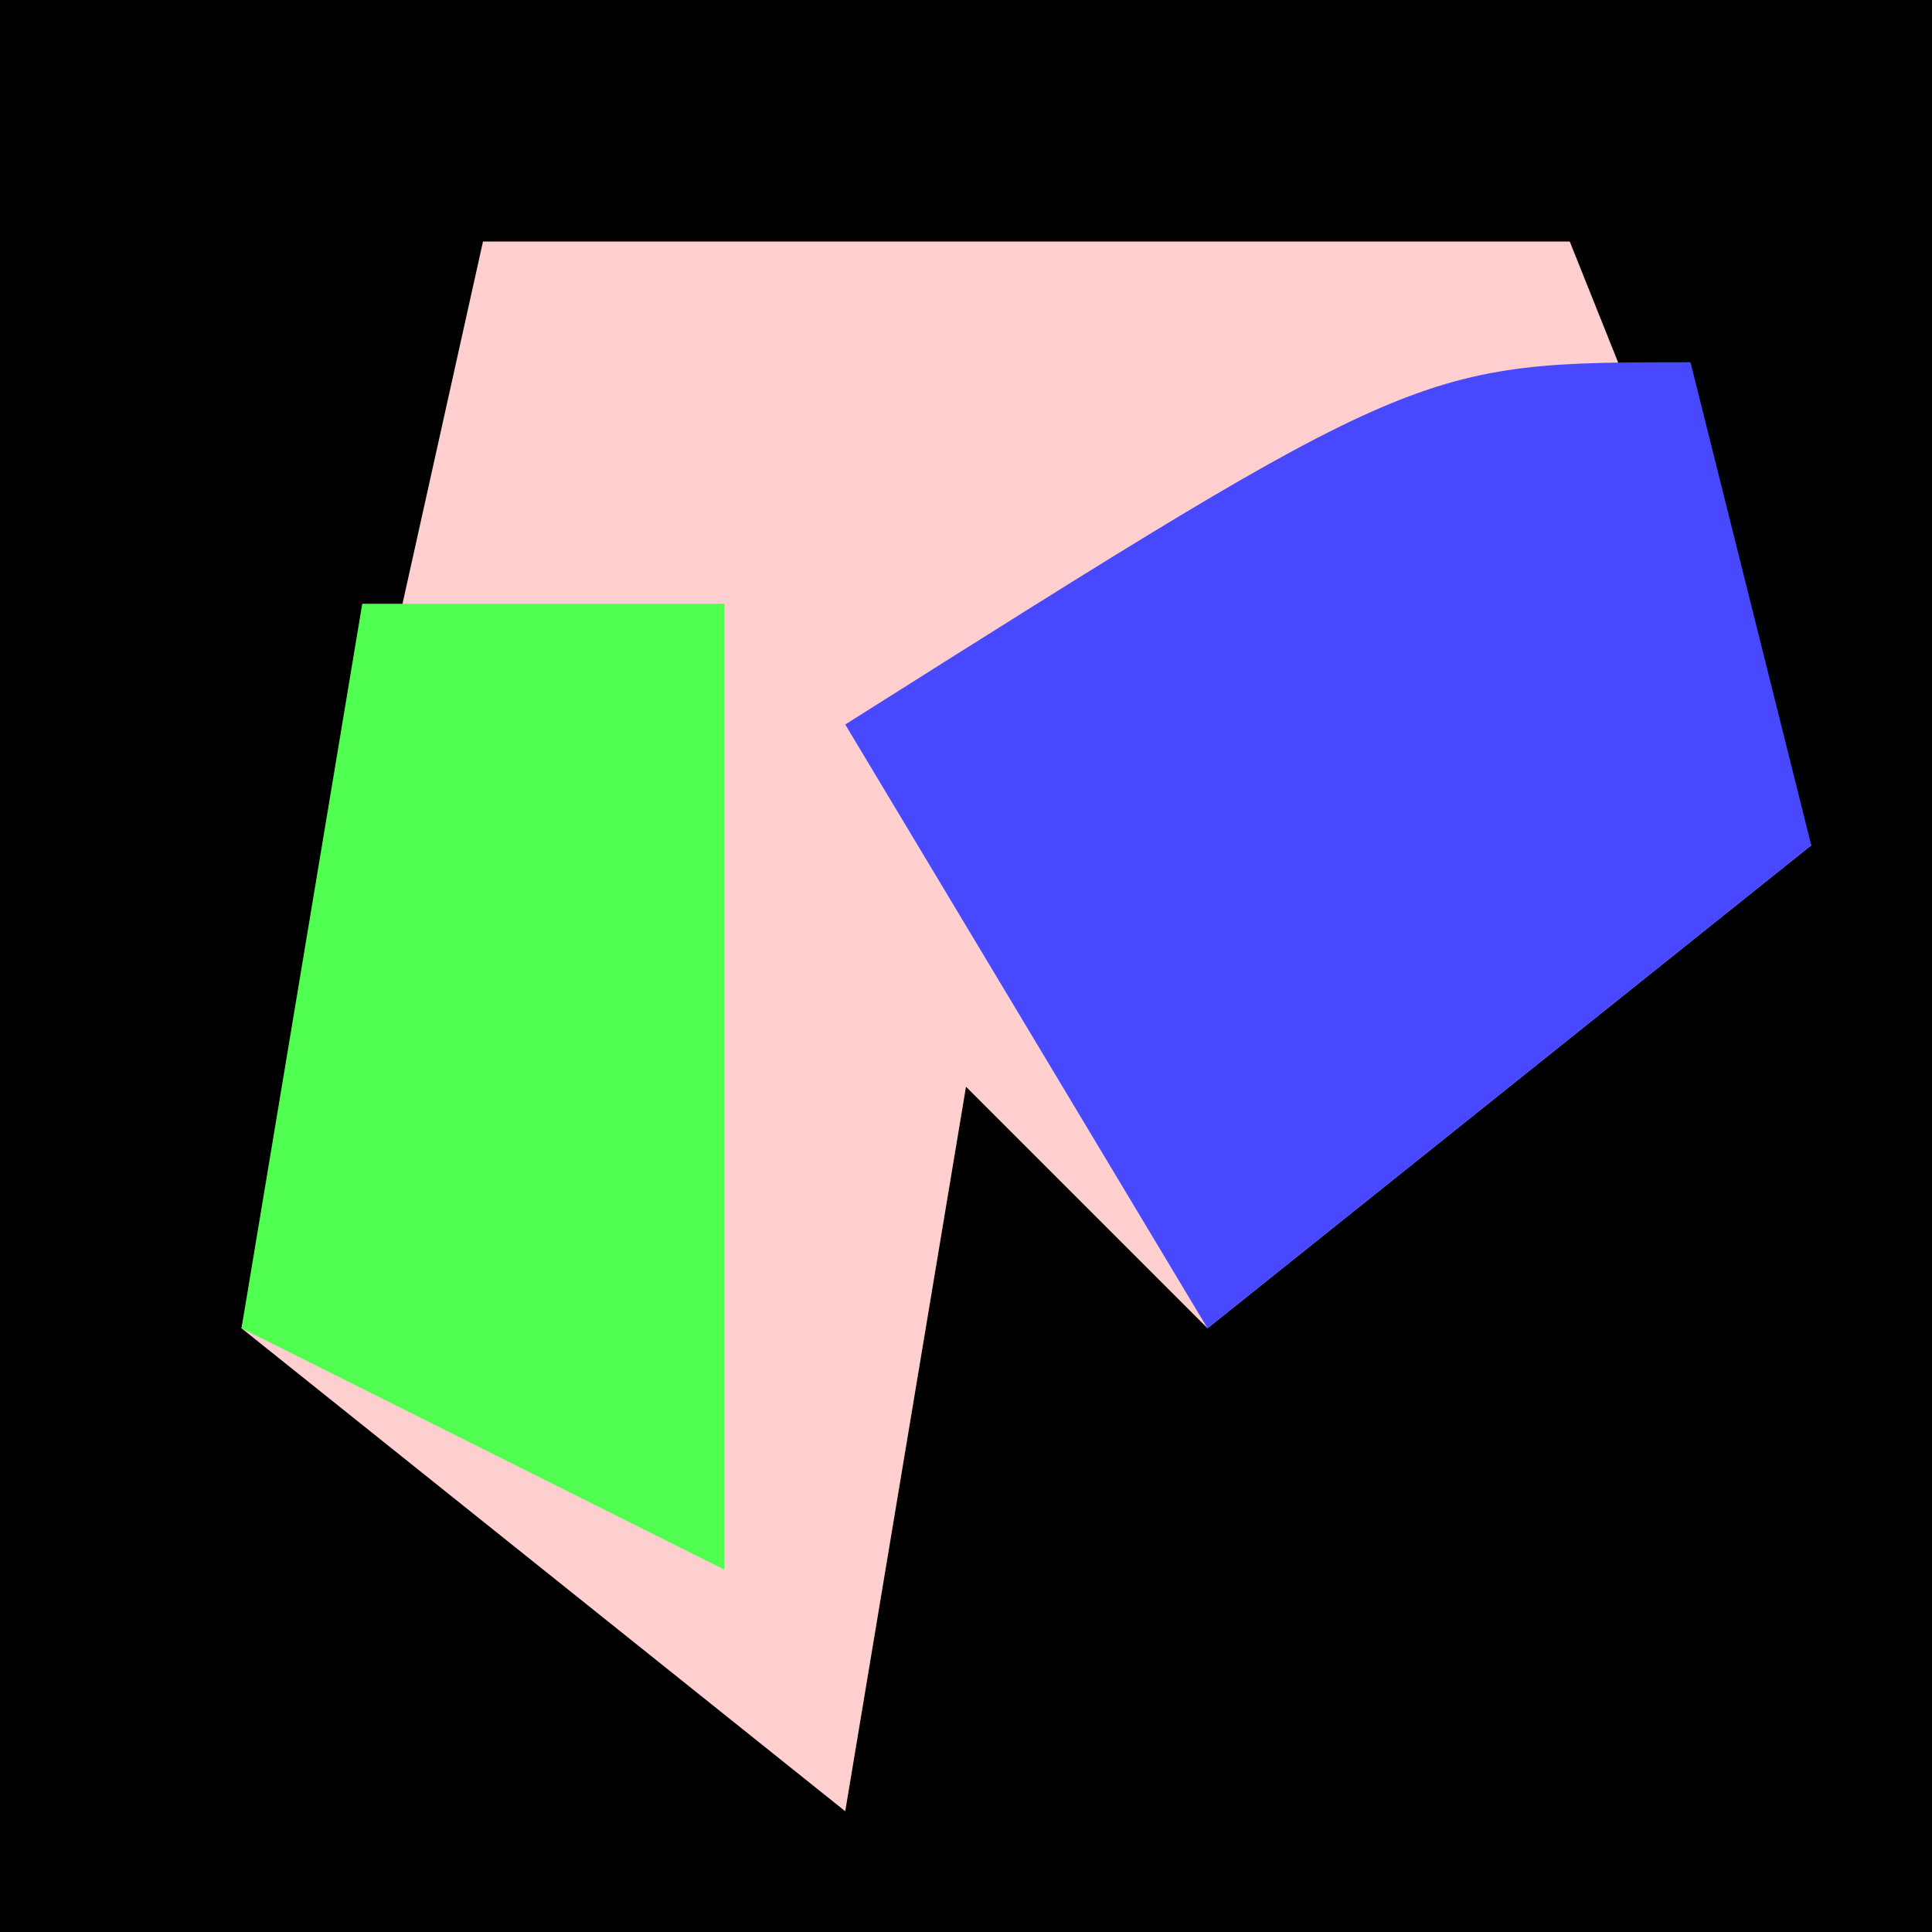 <?xml version="1.0" encoding="UTF-8"?>
<svg version="1.1" xmlns="http://www.w3.org/2000/svg" width="16" height="16">
<path d="M0 0 C5.28 0 10.56 0 16 0 C16 5.28 16 10.56 16 16 C10.72 16 5.44 16 0 16 C0 10.72 0 5.44 0 0 Z " fill="#000000" transform="translate(0,0)"/>
<path d="M0 0 C2.97 0 5.94 0 9 0 C9.66 1.65 10.32 3.3 11 5 C9.35 6.32 7.7 7.64 6 9 C5.34 8.34 4.68 7.68 4 7 C3.67 8.98 3.34 10.96 3 13 C1.35 11.68 -0.3 10.36 -2 9 C-1.34 6.03 -0.68 3.06 0 0 Z " fill="#FFCECE" transform="translate(4,2)"/>
<path d="M0 0 C0.33 1.32 0.66 2.64 1 4 C-0.65 5.32 -2.3 6.64 -4 8 C-4.99 6.35 -5.98 4.7 -7 3 C-2.25 0 -2.25 0 0 0 Z " fill="#4848FF" transform="translate(14,3)"/>
<path d="M0 0 C0.99 0 1.98 0 3 0 C3 2.64 3 5.28 3 8 C1.68 7.34 0.36 6.68 -1 6 C-0.67 4.02 -0.34 2.04 0 0 Z " fill="#51FF51" transform="translate(3,5)"/>
</svg>
